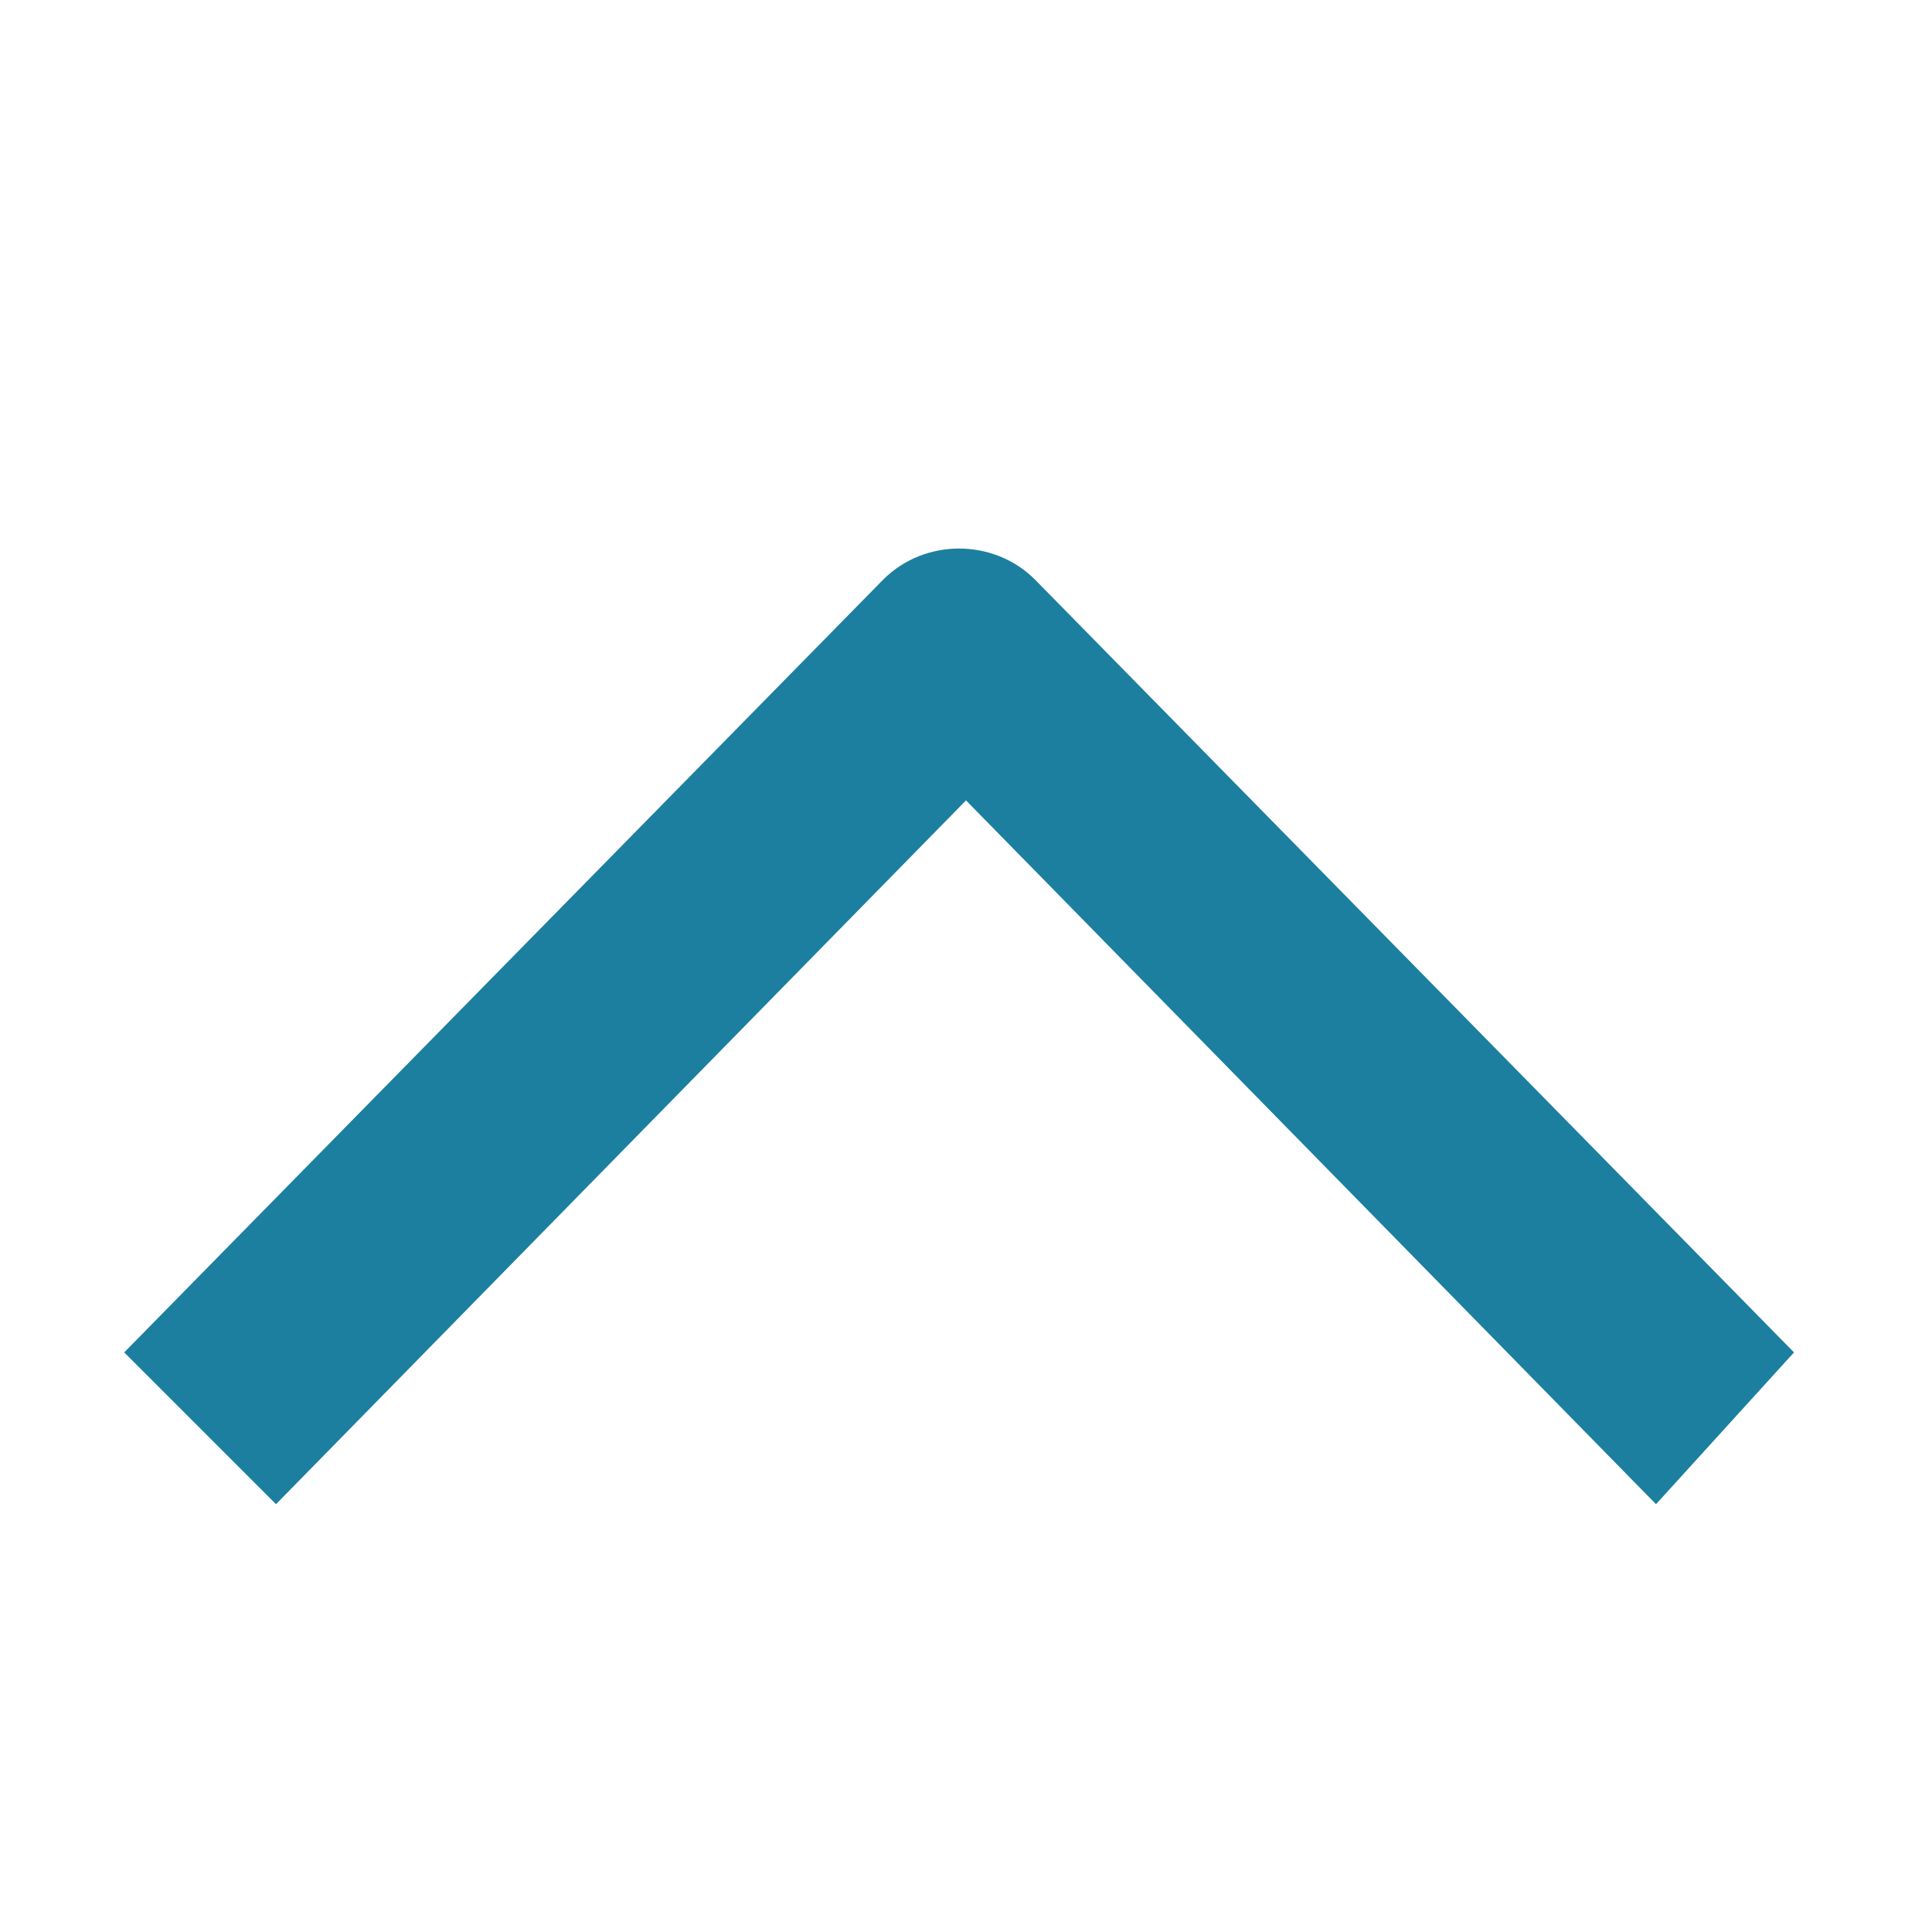 <?xml version="1.0" encoding="utf-8"?>
<!-- Generator: Adobe Illustrator 19.1.0, SVG Export Plug-In . SVG Version: 6.00 Build 0)  -->
<svg version="1.1" id="Layer_1" xmlns="http://www.w3.org/2000/svg" xmlns:xlink="http://www.w3.org/1999/xlink" x="0px" y="0px"
	 viewBox="-298 390 14 14" style="enable-background:new -298 390 14 14;" xml:space="preserve">
<style type="text/css">
	.st0{fill:#1C7FA0;}
</style>
<path class="st0" d="M-286,400.9l-5-5.1l-5,5.1l-1.1-1.1l5.5-5.6c0.3-0.3,0.8-0.3,1.1,0l5.5,5.6L-286,400.9z"/>
</svg>
